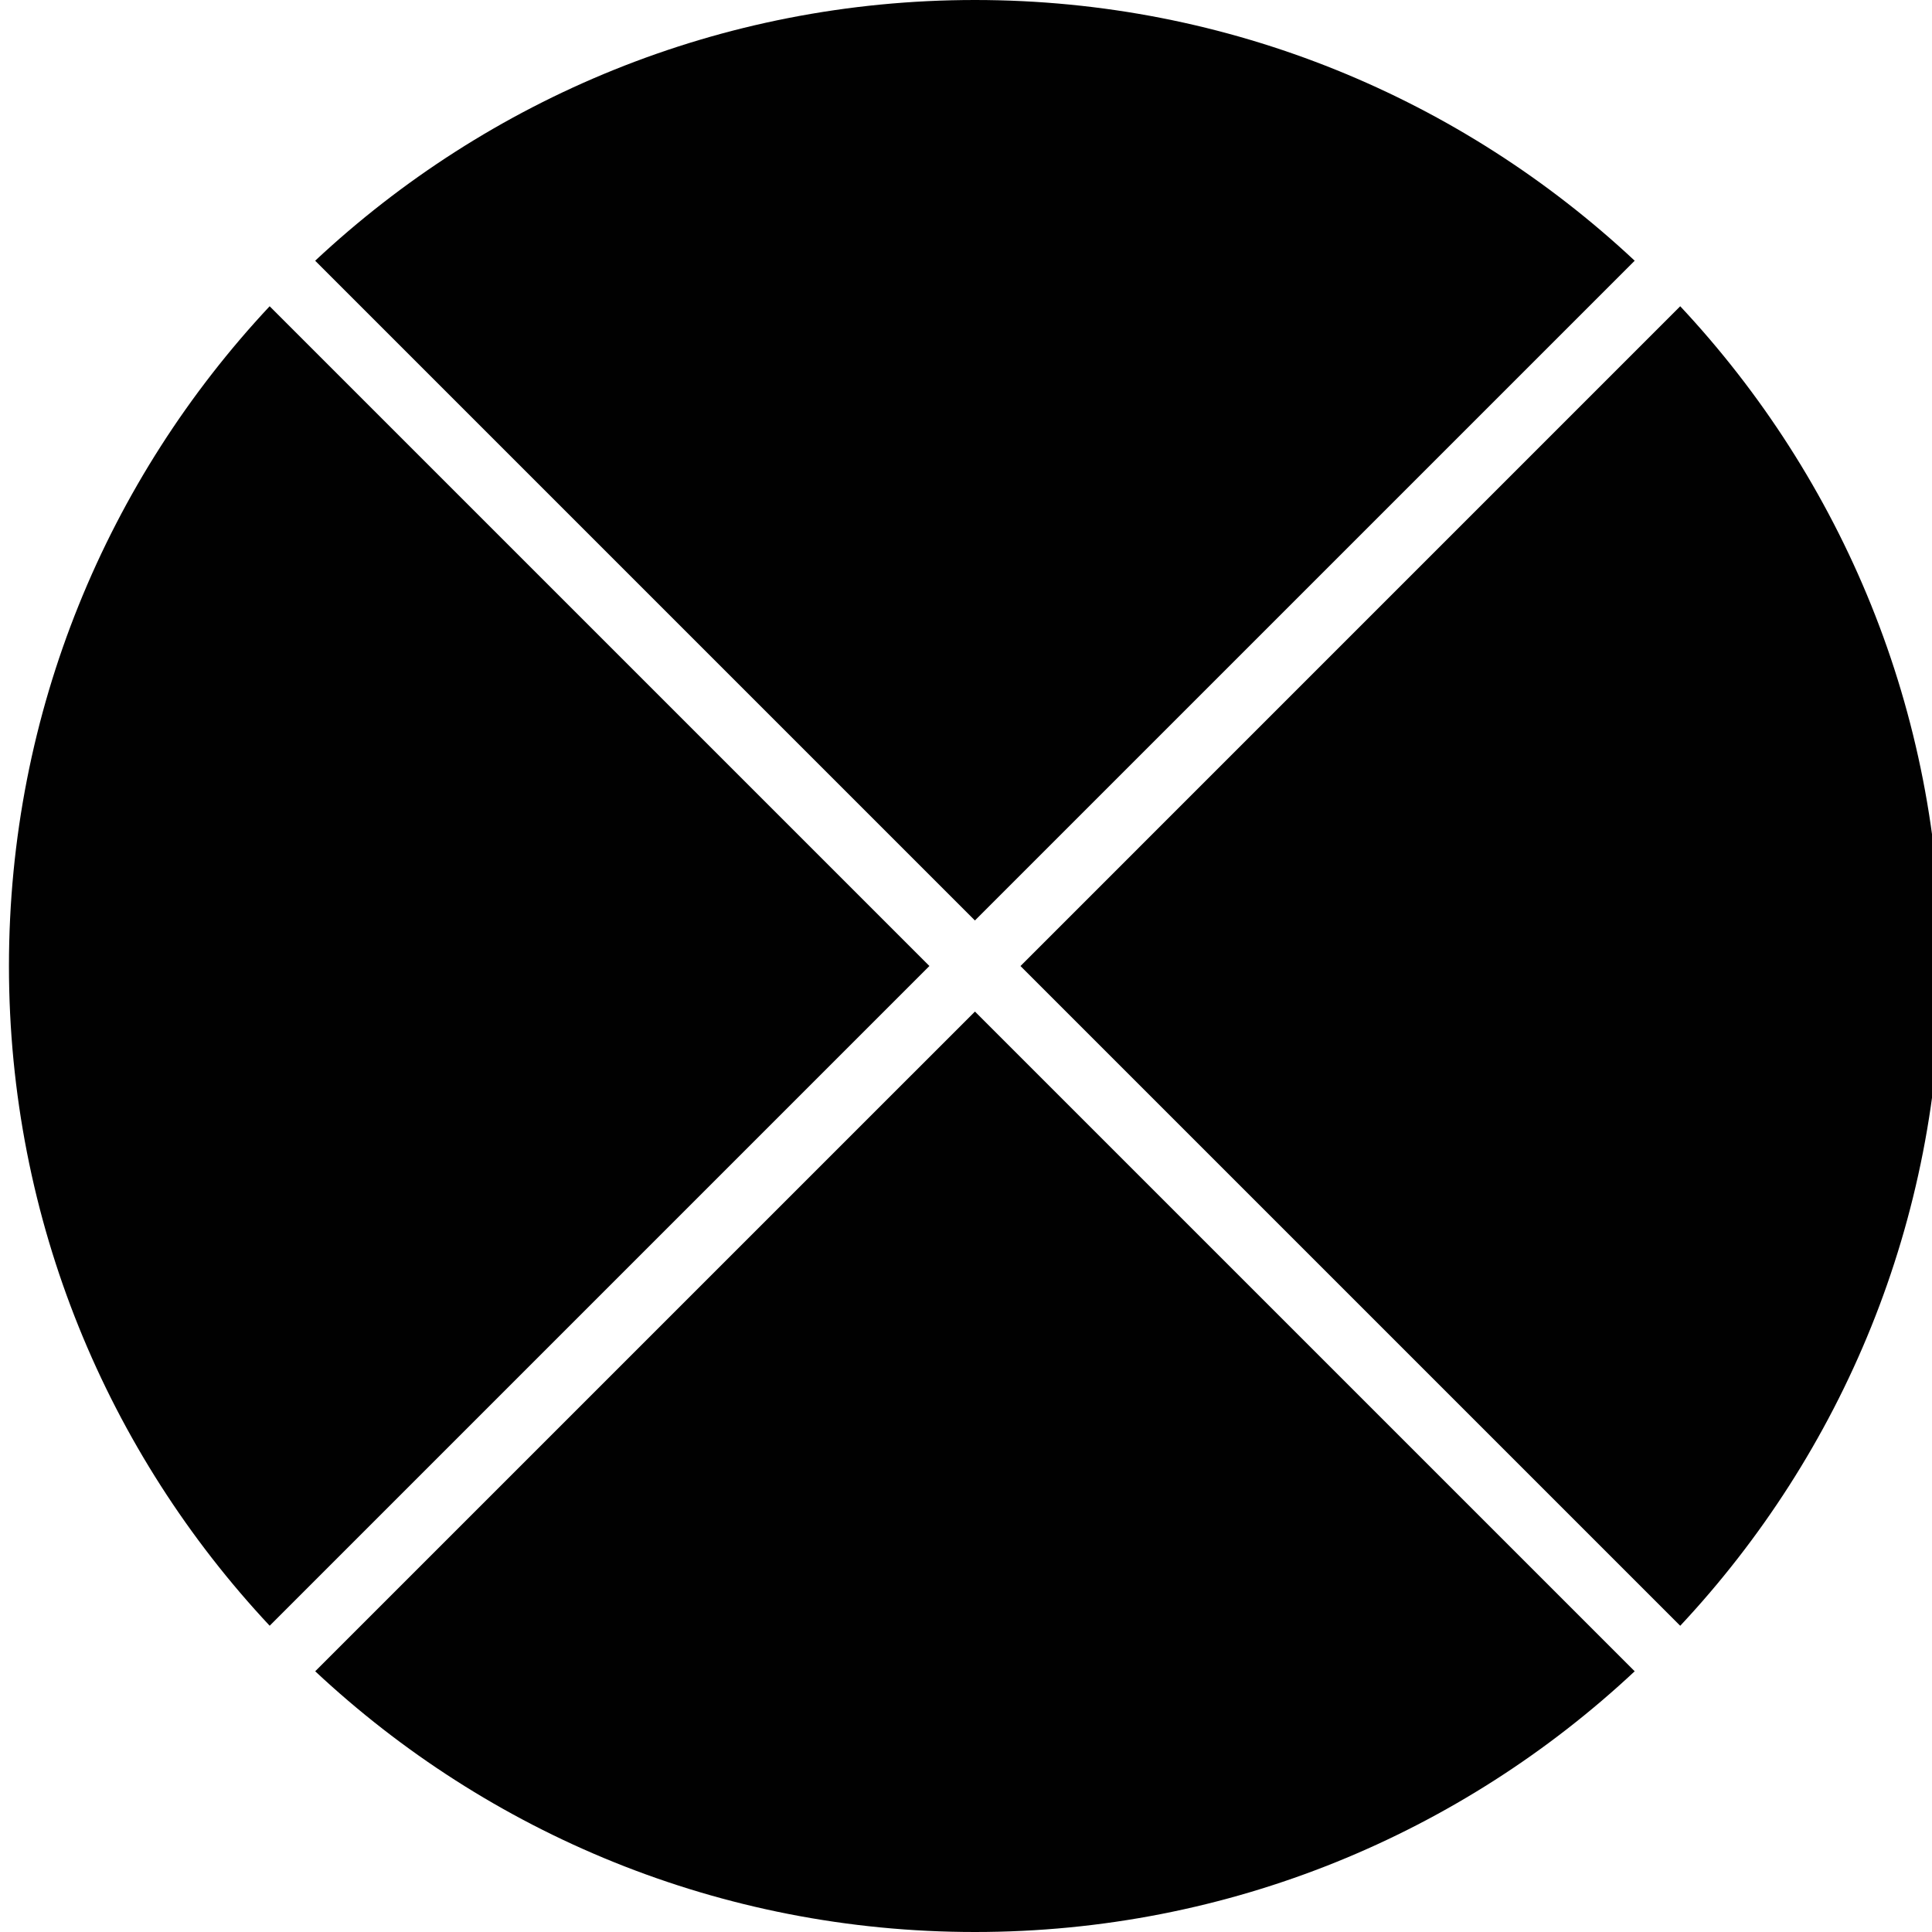 <?xml version="1.0" encoding="utf-8"?>
<!-- Generator: Adobe Illustrator 17.0.0, SVG Export Plug-In . SVG Version: 6.00 Build 0)  -->
<!DOCTYPE svg PUBLIC "-//W3C//DTD SVG 1.1//EN" "http://www.w3.org/Graphics/SVG/1.1/DTD/svg11.dtd">
<svg version="1.1" id="Layer_2" xmlns="http://www.w3.org/2000/svg" xmlns:xlink="http://www.w3.org/1999/xlink" x="0px" y="0px"
	 width="60px" height="60px" viewBox="0 0 60 60" enable-background="new 0 0 60 60" xml:space="preserve">
<g>
	<path fill="#010101" d="M9.789,51.903C15.152,56.922,22.354,60,30.278,60c7.924,0,15.126-3.078,20.489-8.097L30.278,31.415
		L9.789,51.903z"/>
	<path fill="#010101" d="M8.374,9.511C3.356,14.874,0.278,22.076,0.278,30c0,7.925,3.078,15.127,8.097,20.489l20.489-20.489
		L8.374,9.511z"/>
	<path fill="#010101" d="M52.181,9.511L31.692,30.001l20.489,20.489C57.2,45.126,60.278,37.924,60.278,30
		C60.278,22.076,57.2,14.874,52.181,9.511z"/>
	<path fill="#010101" d="M50.767,8.097C45.404,3.078,38.202,0,30.278,0S15.151,3.078,9.788,8.097l20.489,20.489L50.767,8.097z"/>
</g>
</svg>
